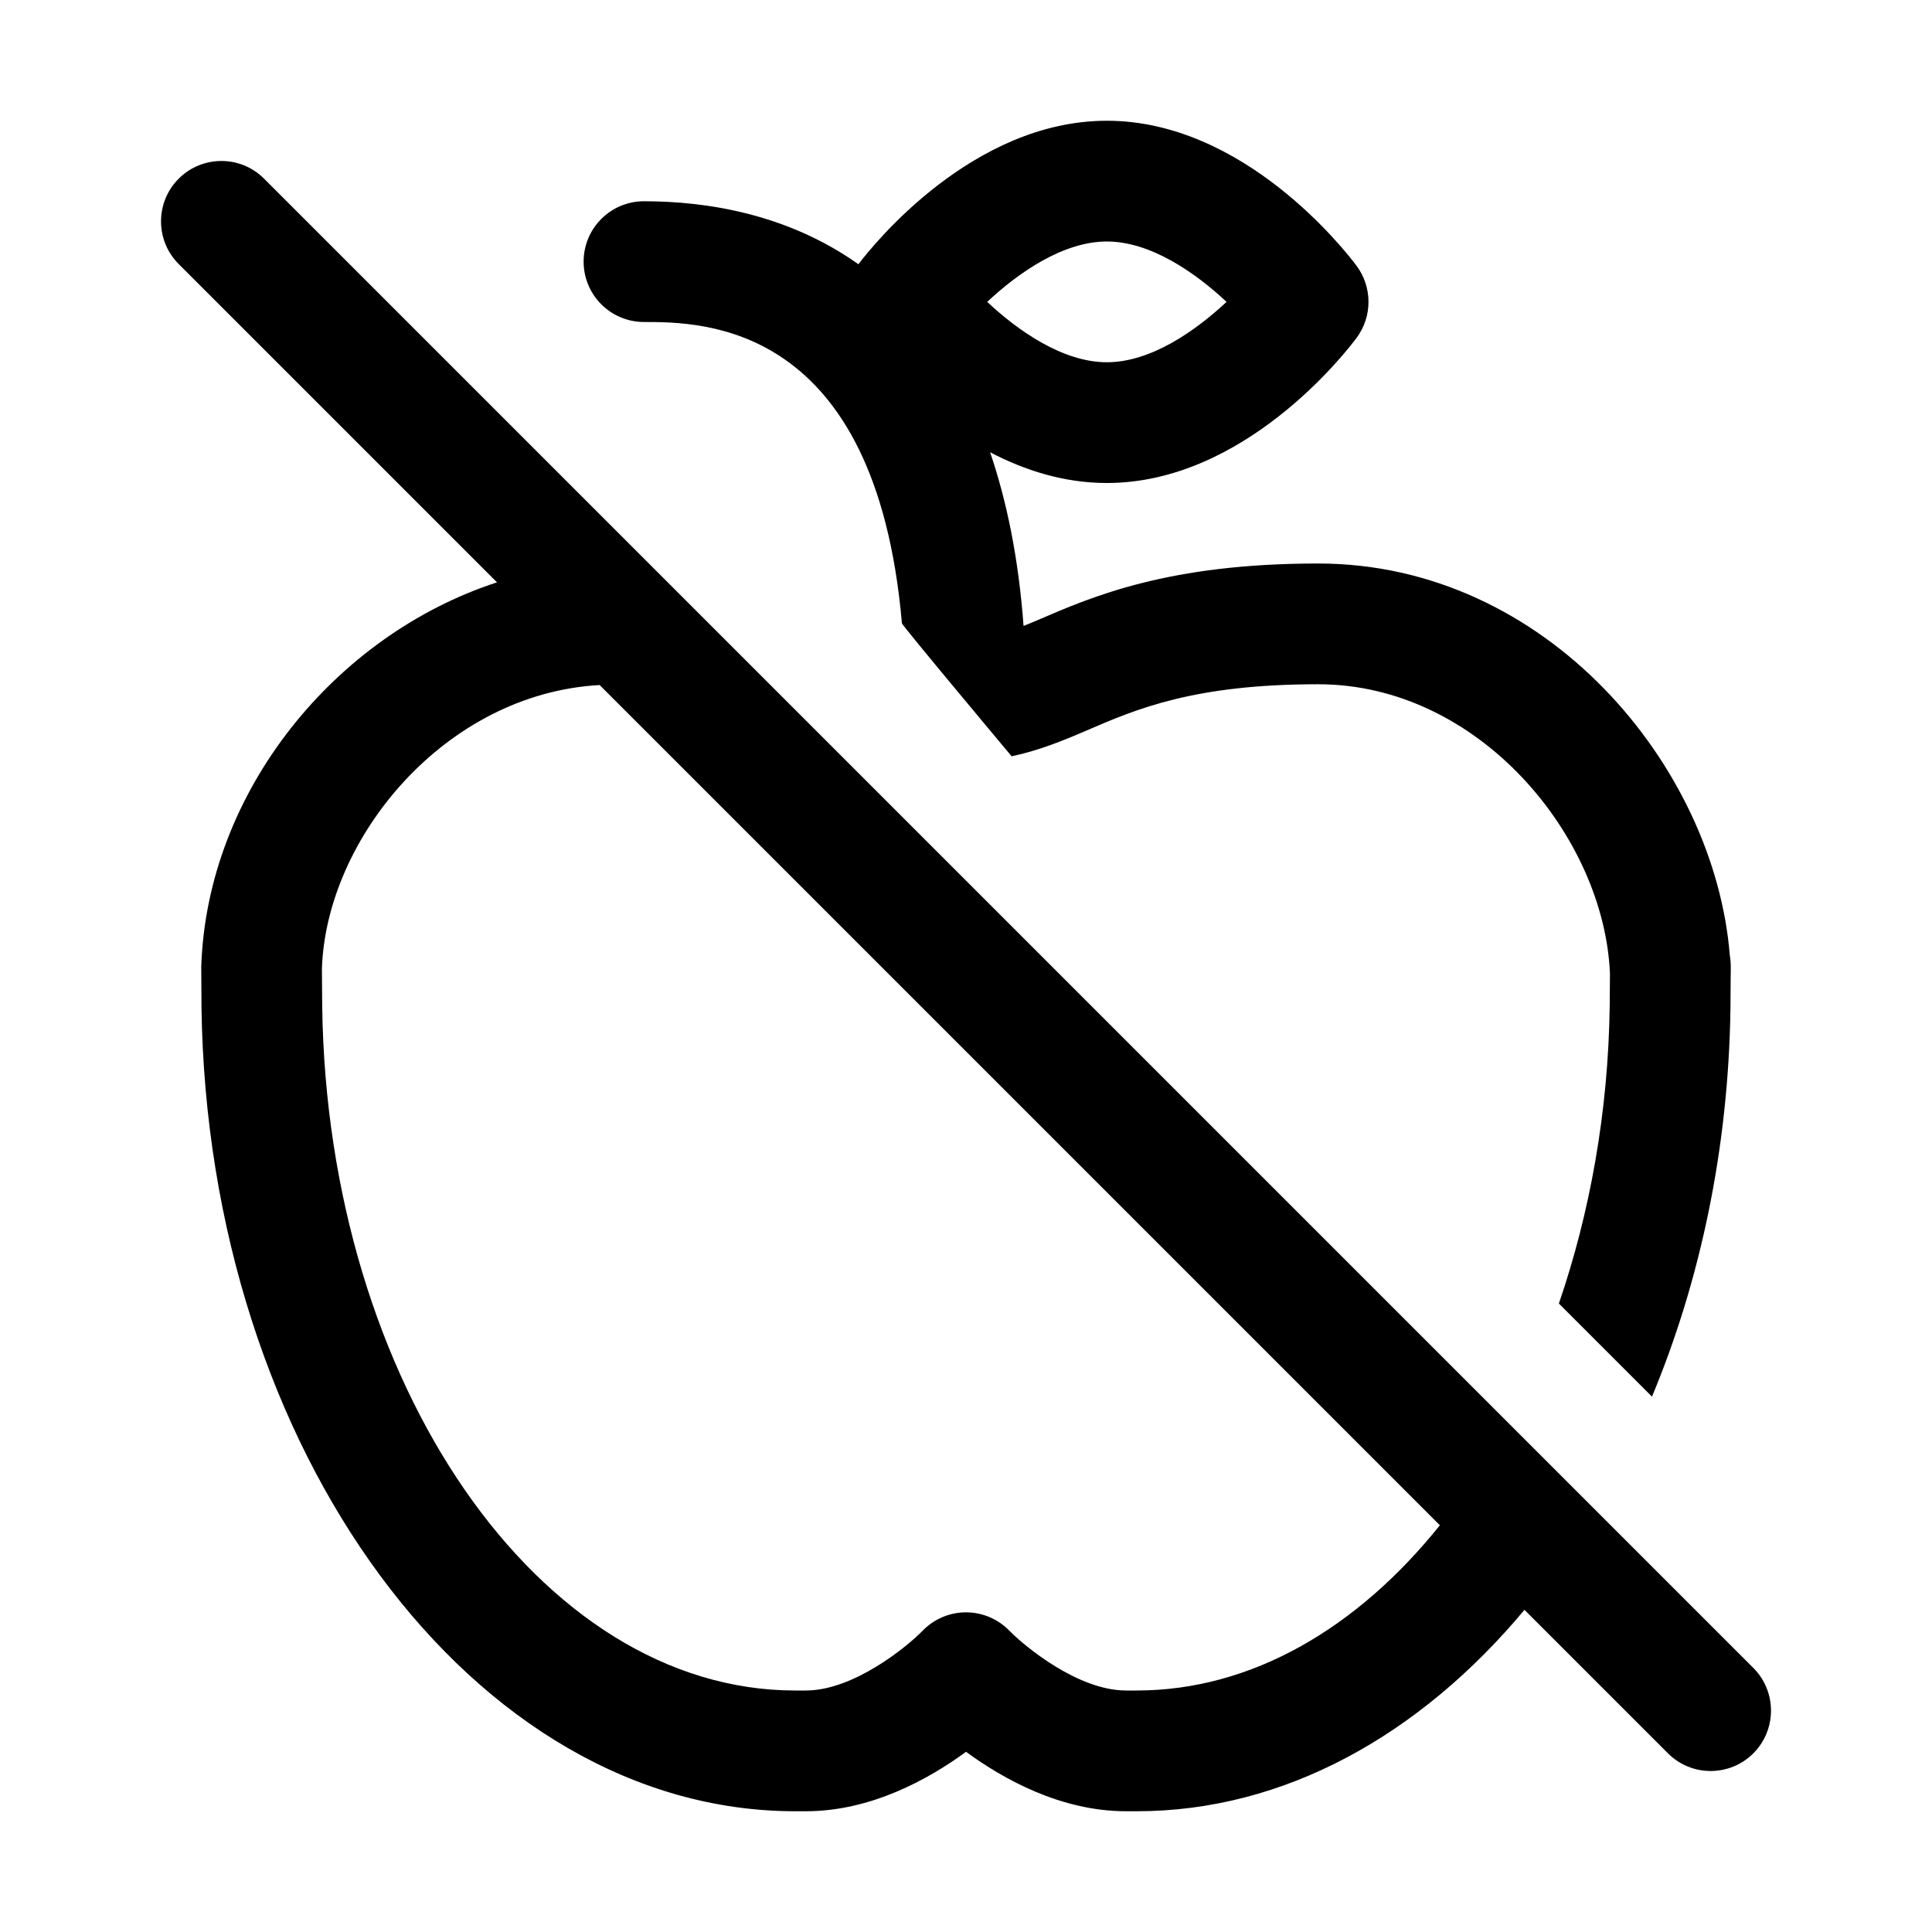 <svg xmlns="http://www.w3.org/2000/svg"  viewBox="0 0 48 48" width="50px" height="50px"><path d="M43.561 41.439l-37-37c-.586-.586-1.535-.586-2.121 0-.586.585-.586 1.536 0 2.121l7.908 7.908C8.326 15.778 5.142 19.666 5 24.017l.006 1.003C5.153 36.037 11.771 45 19.757 45h.266c1.616 0 3.05-.797 3.978-1.477C24.928 44.203 26.36 45 27.977 45h.266c3.666 0 7.038-1.895 9.632-5.004l3.565 3.565C41.732 43.854 42.116 44 42.5 44s.768-.146 1.061-.439C44.146 42.975 44.146 42.025 43.561 41.439zM28.242 42h-.266c-1.18 0-2.495-1.075-2.898-1.485-.283-.292-.672-.457-1.078-.457s-.795.165-1.078.457C22.549 40.9 21.216 42 20.022 42h-.266c-6.354 0-11.626-7.635-11.751-17l-.007-.934c.106-3.237 3.054-6.836 6.9-7.046l20.875 20.875C33.727 40.447 31.098 42 28.242 42zM16 8c1.483 0 5.756.018 6.408 7.484-.065-.027 2.726 3.306 2.726 3.306.669-.142 1.264-.383 1.837-.63C28.229 17.616 29.656 17 32.75 17c3.995 0 7.108 3.785 7.249 7.19-.002.268-.005.726-.006.79-.035 2.657-.495 5.164-1.263 7.406l2.313 2.313c1.195-2.866 1.903-6.159 1.95-9.662 0-.028.004-.481.005-.781C42.999 24.235 43 24.212 43 24.19v-.221c0 0 0 0 0-.001-.002-.081-.01-.16-.024-.237C42.6 19.045 38.428 14 32.75 14c-3.714 0-5.595.813-6.969 1.406-.128.055-.237.099-.351.145-.125-1.695-.421-3.111-.831-4.315C25.451 11.683 26.431 12 27.5 12c3.414 0 5.927-3.234 6.202-3.603.397-.532.397-1.263 0-1.795C33.427 6.234 30.914 3 27.5 3c-3.334 0-5.803 3.077-6.173 3.565C19.557 5.31 17.549 5 16 5c-.828 0-1.5.671-1.5 1.5S15.172 8 16 8zM27.5 6c1.095 0 2.208.784 2.973 1.5C29.708 8.216 28.595 9 27.5 9c-1.096 0-2.209-.784-2.973-1.5C25.292 6.784 26.405 6 27.5 6z"/></svg>